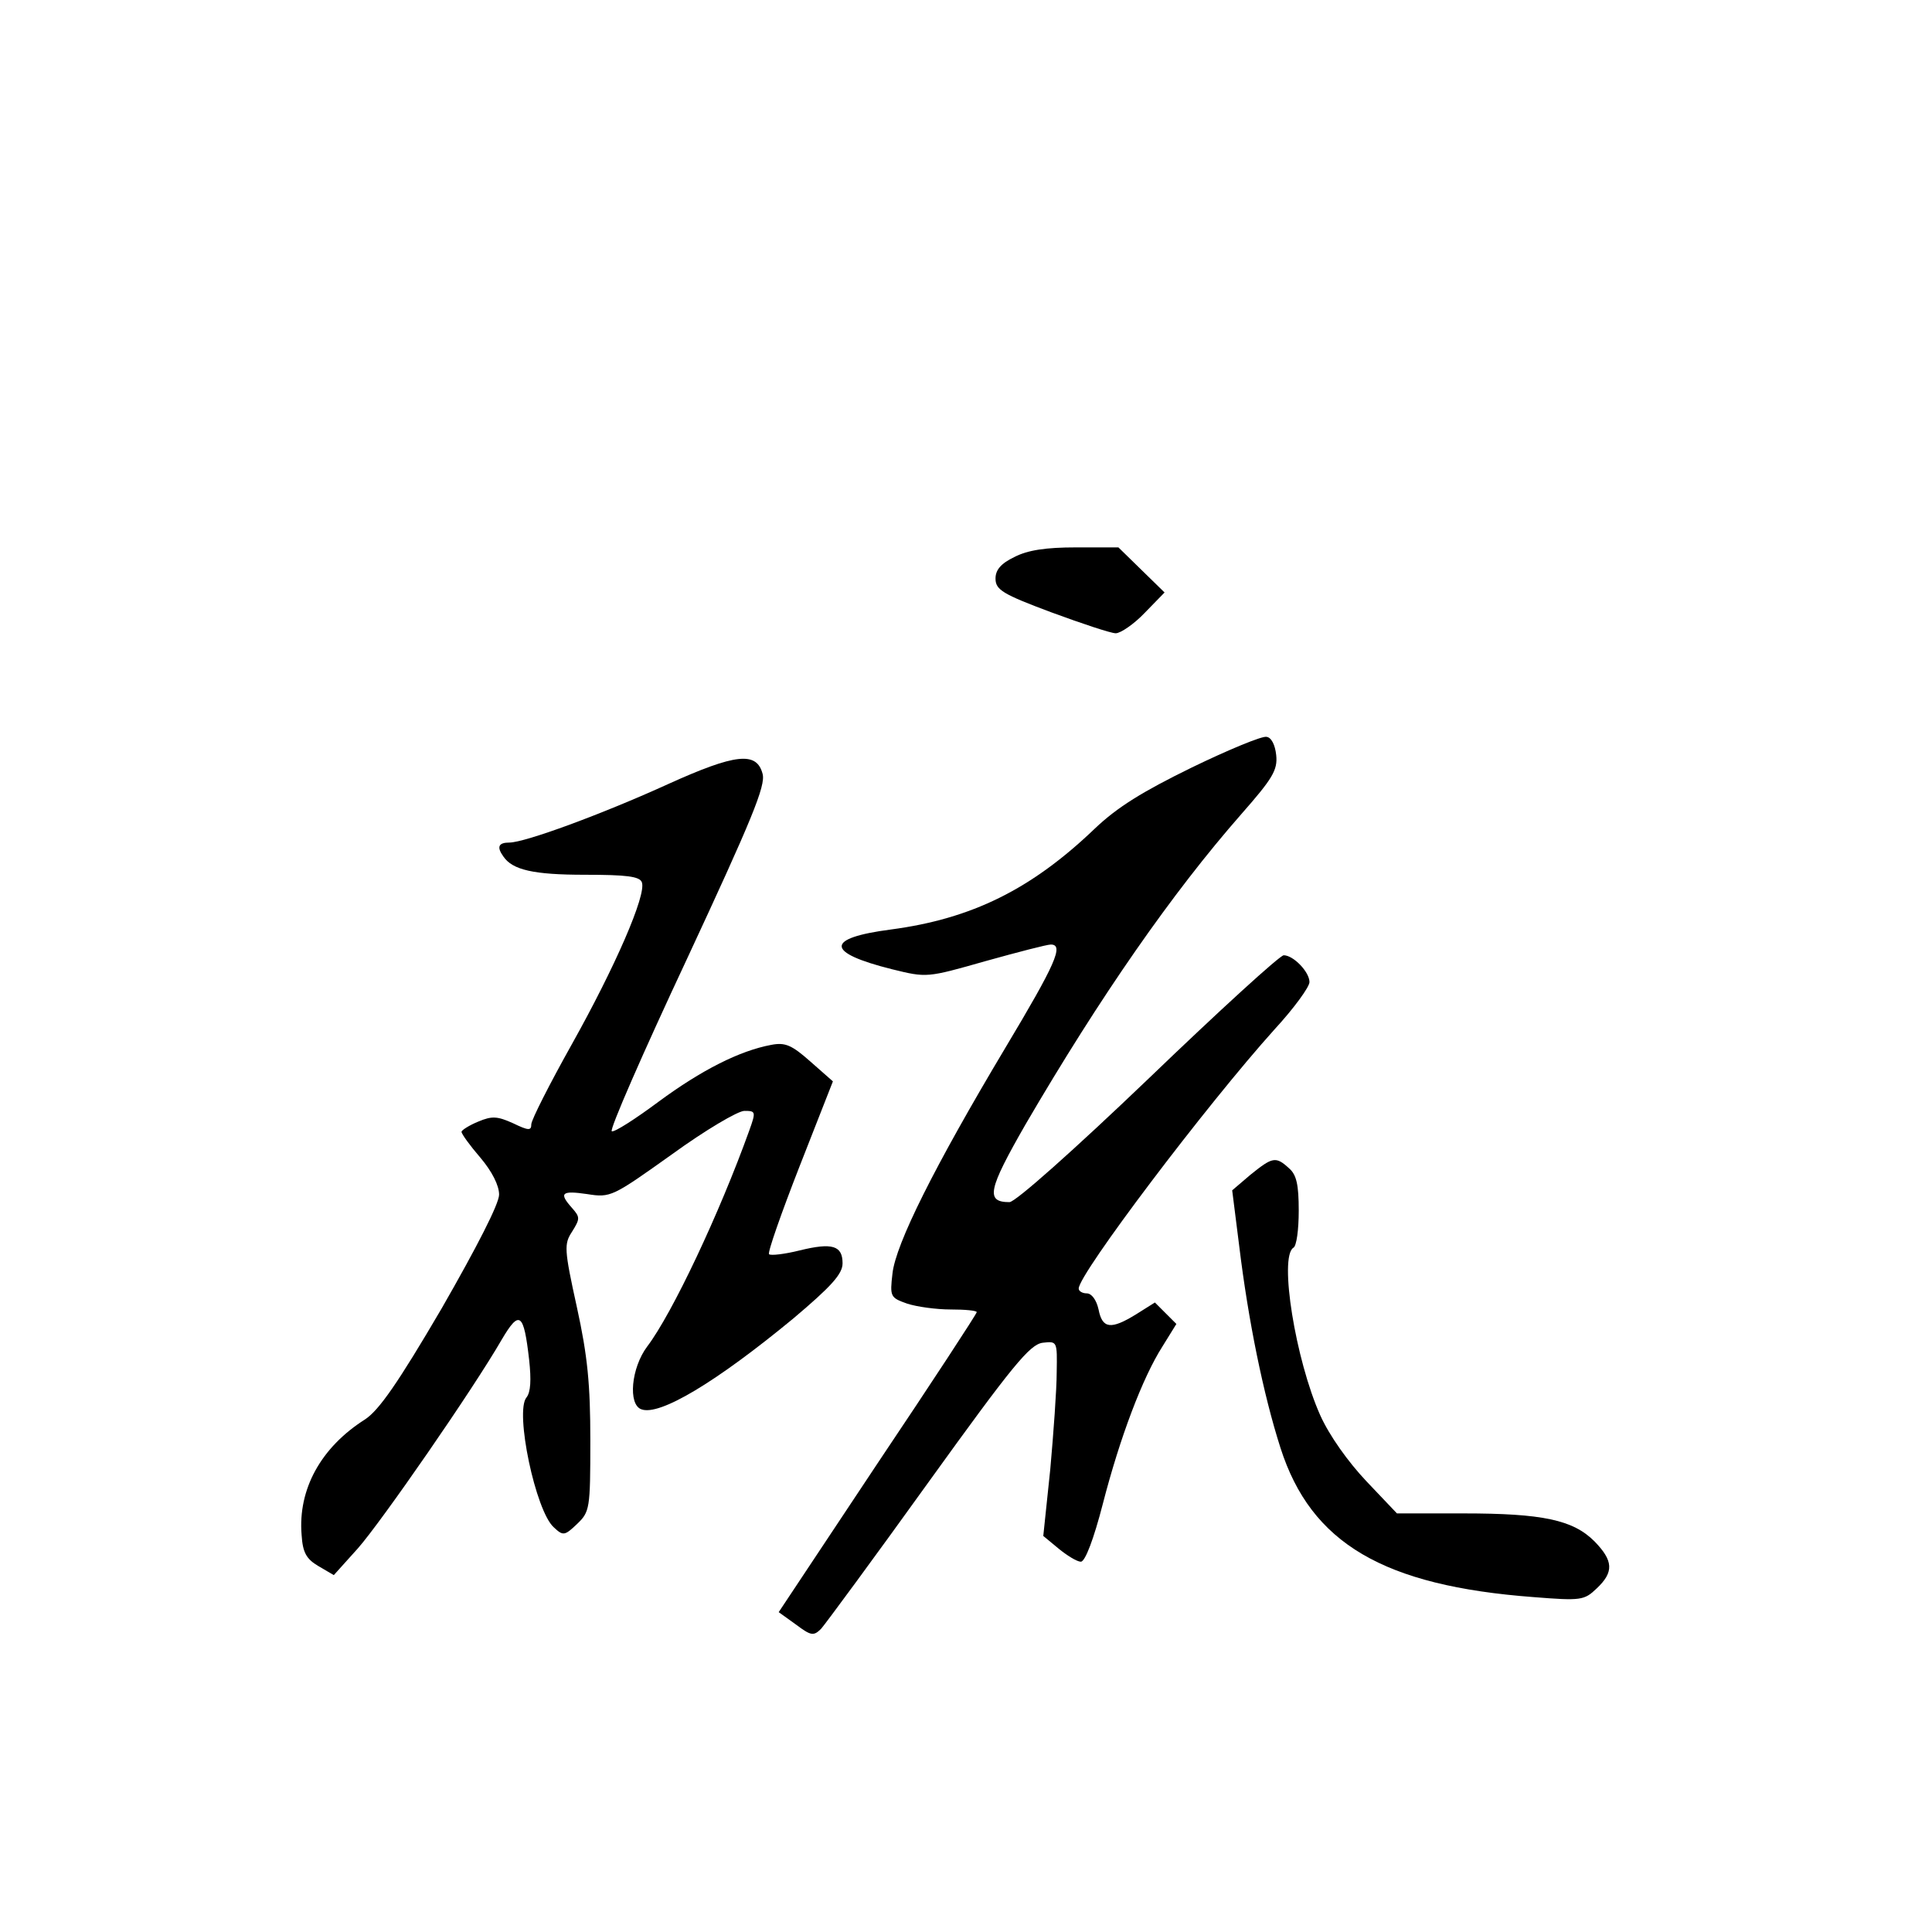 <?xml version="1.0" standalone="no"?>
<!DOCTYPE svg PUBLIC "-//W3C//DTD SVG 20010904//EN"
 "http://www.w3.org/TR/2001/REC-SVG-20010904/DTD/svg10.dtd">
<svg version="1.0" xmlns="http://www.w3.org/2000/svg"
 width="360pt" height="360pt" viewBox="0 0 360 360"
 preserveAspectRatio="xMidYMid meet">
<g transform="translate(0,360) scale(0.1,-0.1)"
fill="#000000" stroke="none">
<path d="M1890 2562 c-25 -12 -35 -24 -35 -40 0 -21 13 -29 104 -63 57 -21
111 -39 120 -39 9 0 34 17 54 38 l37 38 -43 42 -43 42 -79 0 c-56 0 -90 -5
-115 -18z"/>
<path d="M2221 2170 c-92 -45 -139 -74 -181 -114 -118 -113 -229 -168 -380
-188 -123 -16 -122 -43 2 -74 65 -16 65 -16 174 15 61 17 115 31 122 31 25 0
9 -36 -85 -193 -132 -221 -204 -365 -210 -420 -5 -43 -4 -45 27 -56 18 -6 55
-11 81 -11 27 0 49 -2 49 -5 0 -3 -83 -130 -185 -282 l-184 -277 32 -23 c28
-21 33 -22 47 -8 8 9 98 131 200 273 157 218 189 257 213 260 27 3 27 3 26
-55 0 -32 -6 -114 -12 -181 l-13 -124 29 -24 c16 -13 34 -24 41 -24 8 0 24 42
41 108 32 124 74 235 111 293 l26 42 -20 20 -20 20 -35 -22 c-47 -29 -63 -27
-70 9 -4 18 -13 30 -22 30 -8 0 -15 4 -15 9 0 27 238 342 365 483 36 39 65 79
65 88 0 19 -30 50 -48 50 -7 0 -120 -103 -252 -230 -139 -133 -248 -230 -259
-230 -45 0 -40 23 30 145 139 238 273 431 402 578 58 66 68 82 65 110 -2 19
-9 33 -18 34 -8 2 -71 -24 -139 -57z"/>
<path d="M1245 2139 c-123 -56 -267 -109 -296 -109 -20 0 -24 -8 -11 -26 17
-25 56 -34 152 -34 77 0 102 -3 106 -14 9 -23 -50 -158 -130 -301 -42 -75 -76
-142 -76 -150 0 -12 -5 -12 -34 2 -29 13 -39 14 -65 3 -17 -7 -31 -16 -31 -19
0 -4 16 -26 35 -48 22 -26 35 -52 35 -69 0 -17 -41 -97 -107 -212 -82 -140
-117 -190 -143 -207 -82 -52 -125 -130 -118 -215 2 -33 9 -45 31 -58 l29 -17
45 50 c44 50 215 297 268 389 33 56 41 50 51 -38 4 -37 3 -60 -5 -70 -22 -26
17 -212 51 -242 17 -16 20 -16 43 6 24 23 25 28 25 156 0 104 -5 157 -25 248
-24 109 -24 118 -9 141 15 24 15 27 0 44 -25 28 -20 33 28 26 44 -7 47 -5 158
74 62 45 123 81 135 81 21 0 22 -1 9 -37 -55 -153 -143 -340 -190 -402 -30
-40 -36 -108 -11 -117 34 -13 140 51 283 169 71 60 92 83 92 103 0 33 -19 39
-80 24 -28 -7 -54 -10 -57 -7 -3 3 23 77 57 164 l62 158 -42 37 c-35 31 -47
36 -73 31 -59 -11 -130 -47 -210 -106 -43 -32 -82 -57 -87 -55 -5 2 58 146
140 321 121 260 147 323 141 345 -11 42 -50 38 -176 -19z"/>
<path d="M2330 1411 l-34 -29 13 -103 c17 -140 45 -277 77 -377 57 -178 192
-257 472 -278 88 -7 94 -6 117 16 33 31 31 52 -4 88 -40 40 -97 52 -244 52
l-124 0 -57 60 c-34 36 -69 85 -86 123 -46 103 -77 295 -50 312 6 3 10 34 10
69 0 48 -4 67 -18 79 -25 23 -31 21 -72 -12z"/>
</g>
</svg>
